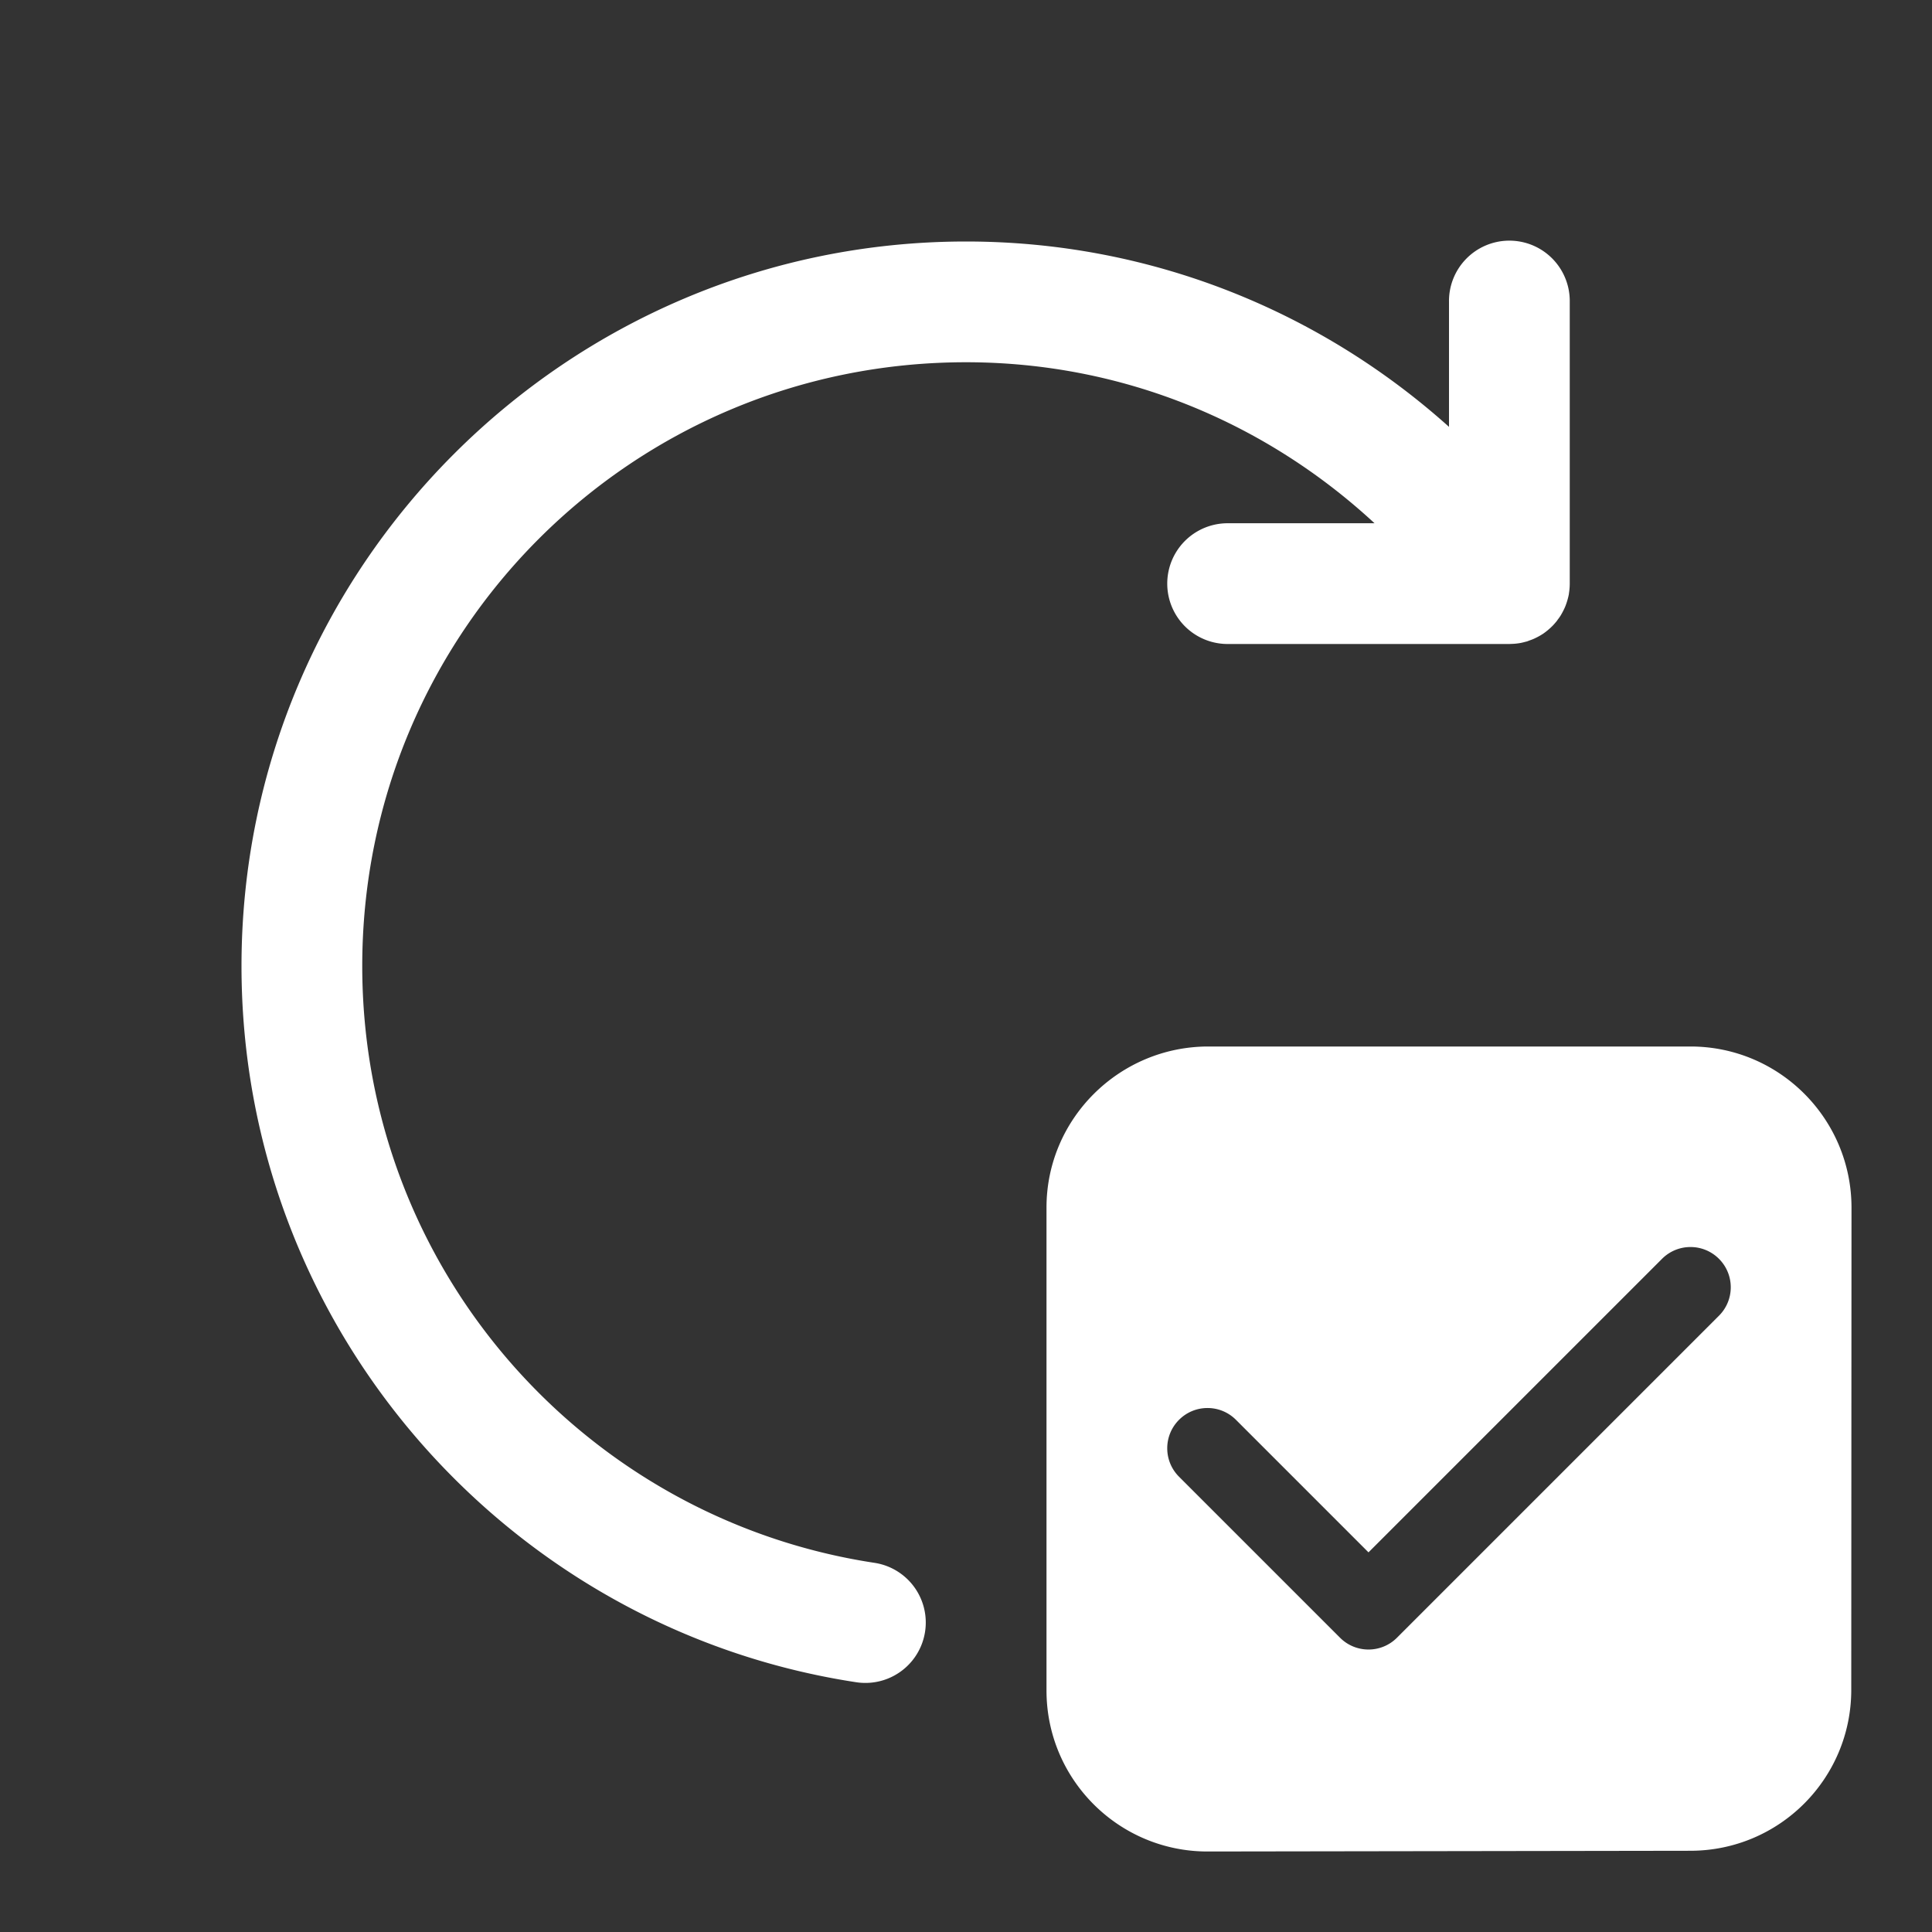 <svg xmlns="http://www.w3.org/2000/svg"  viewBox="0 0 48 48" width="144px" height="144px"><rect x="0" y="0" width="48" height="48" fill="#333333" stroke="none"/><path fill="#ffffff" d="M 37.477 5.979 A 1.5 1.5 0 0 0 36 7.5 L 36 10.605 C 32.816 7.747 28.609 6 24 6 C 14.076 6 6 14.076 6 24 C 6 32.998 12.628 40.48 21.275 41.795 A 1.5 1.5 0 1 0 21.725 38.828 C 14.52 37.733 9 31.528 9 24 C 9 15.698 15.698 9 24 9 C 27.934 9 31.48 10.528 34.15 13 L 30.5 13 A 1.5 1.5 0 1 0 30.5 16 L 37.486 16 L 37.5 16 A 1.5 1.5 0 0 0 37.541 15.998 A 1.5 1.5 0 0 0 37.65 15.992 A 1.5 1.5 0 0 0 37.785 15.973 A 1.5 1.5 0 0 0 37.9 15.945 A 1.5 1.5 0 0 0 37.93 15.938 A 1.5 1.5 0 0 0 37.943 15.934 A 1.5 1.5 0 0 0 37.994 15.914 A 1.5 1.5 0 0 0 38.084 15.881 A 1.5 1.5 0 0 0 38.207 15.822 A 1.5 1.5 0 0 0 38.219 15.816 A 1.5 1.5 0 0 0 38.336 15.746 A 1.5 1.5 0 0 0 38.348 15.738 A 1.5 1.5 0 0 0 38.455 15.656 A 1.5 1.5 0 0 0 38.467 15.646 A 1.5 1.5 0 0 0 38.566 15.555 A 1.5 1.5 0 0 0 38.576 15.545 A 1.5 1.5 0 0 0 38.666 15.443 A 1.5 1.5 0 0 0 38.676 15.432 A 1.5 1.5 0 0 0 38.699 15.398 A 1.5 1.5 0 0 0 38.762 15.311 A 1.5 1.5 0 0 0 38.836 15.18 A 1.5 1.5 0 0 0 38.893 15.057 A 1.5 1.5 0 0 0 38.898 15.043 A 1.5 1.5 0 0 0 38.941 14.914 A 1.5 1.5 0 0 0 38.945 14.9 A 1.5 1.5 0 0 0 38.977 14.768 A 1.5 1.5 0 0 0 38.979 14.754 A 1.5 1.5 0 0 0 38.98 14.742 A 1.5 1.5 0 0 0 38.996 14.605 A 1.5 1.5 0 0 0 38.998 14.572 A 1.5 1.5 0 0 0 39 14.5 L 39 14.471 L 39 7.5 A 1.5 1.5 0 0 0 37.477 5.979 z M 30.021 26 C 27.812 26 26 27.791 26 30 L 26 42 C 26 44.211 27.795 46.003 30.006 46 L 42 45.982 C 44.209 45.979 45.997 44.188 45.994 41.979 L 46 30 C 45.997 27.793 44.207 26 42 26 L 30.021 26 z M 42 30.982 C 42.256 30.982 42.512 31.08 42.707 31.275 C 43.098 31.666 43.098 32.298 42.707 32.689 L 34.707 40.689 C 34.512 40.884 34.256 40.982 34 40.982 C 33.744 40.982 33.488 40.884 33.293 40.689 L 29.293 36.689 C 28.902 36.298 28.902 35.666 29.293 35.275 C 29.684 34.884 30.316 34.884 30.707 35.275 L 34 38.568 L 41.293 31.275 C 41.488 31.08 41.744 30.982 42 30.982 z"/></svg>